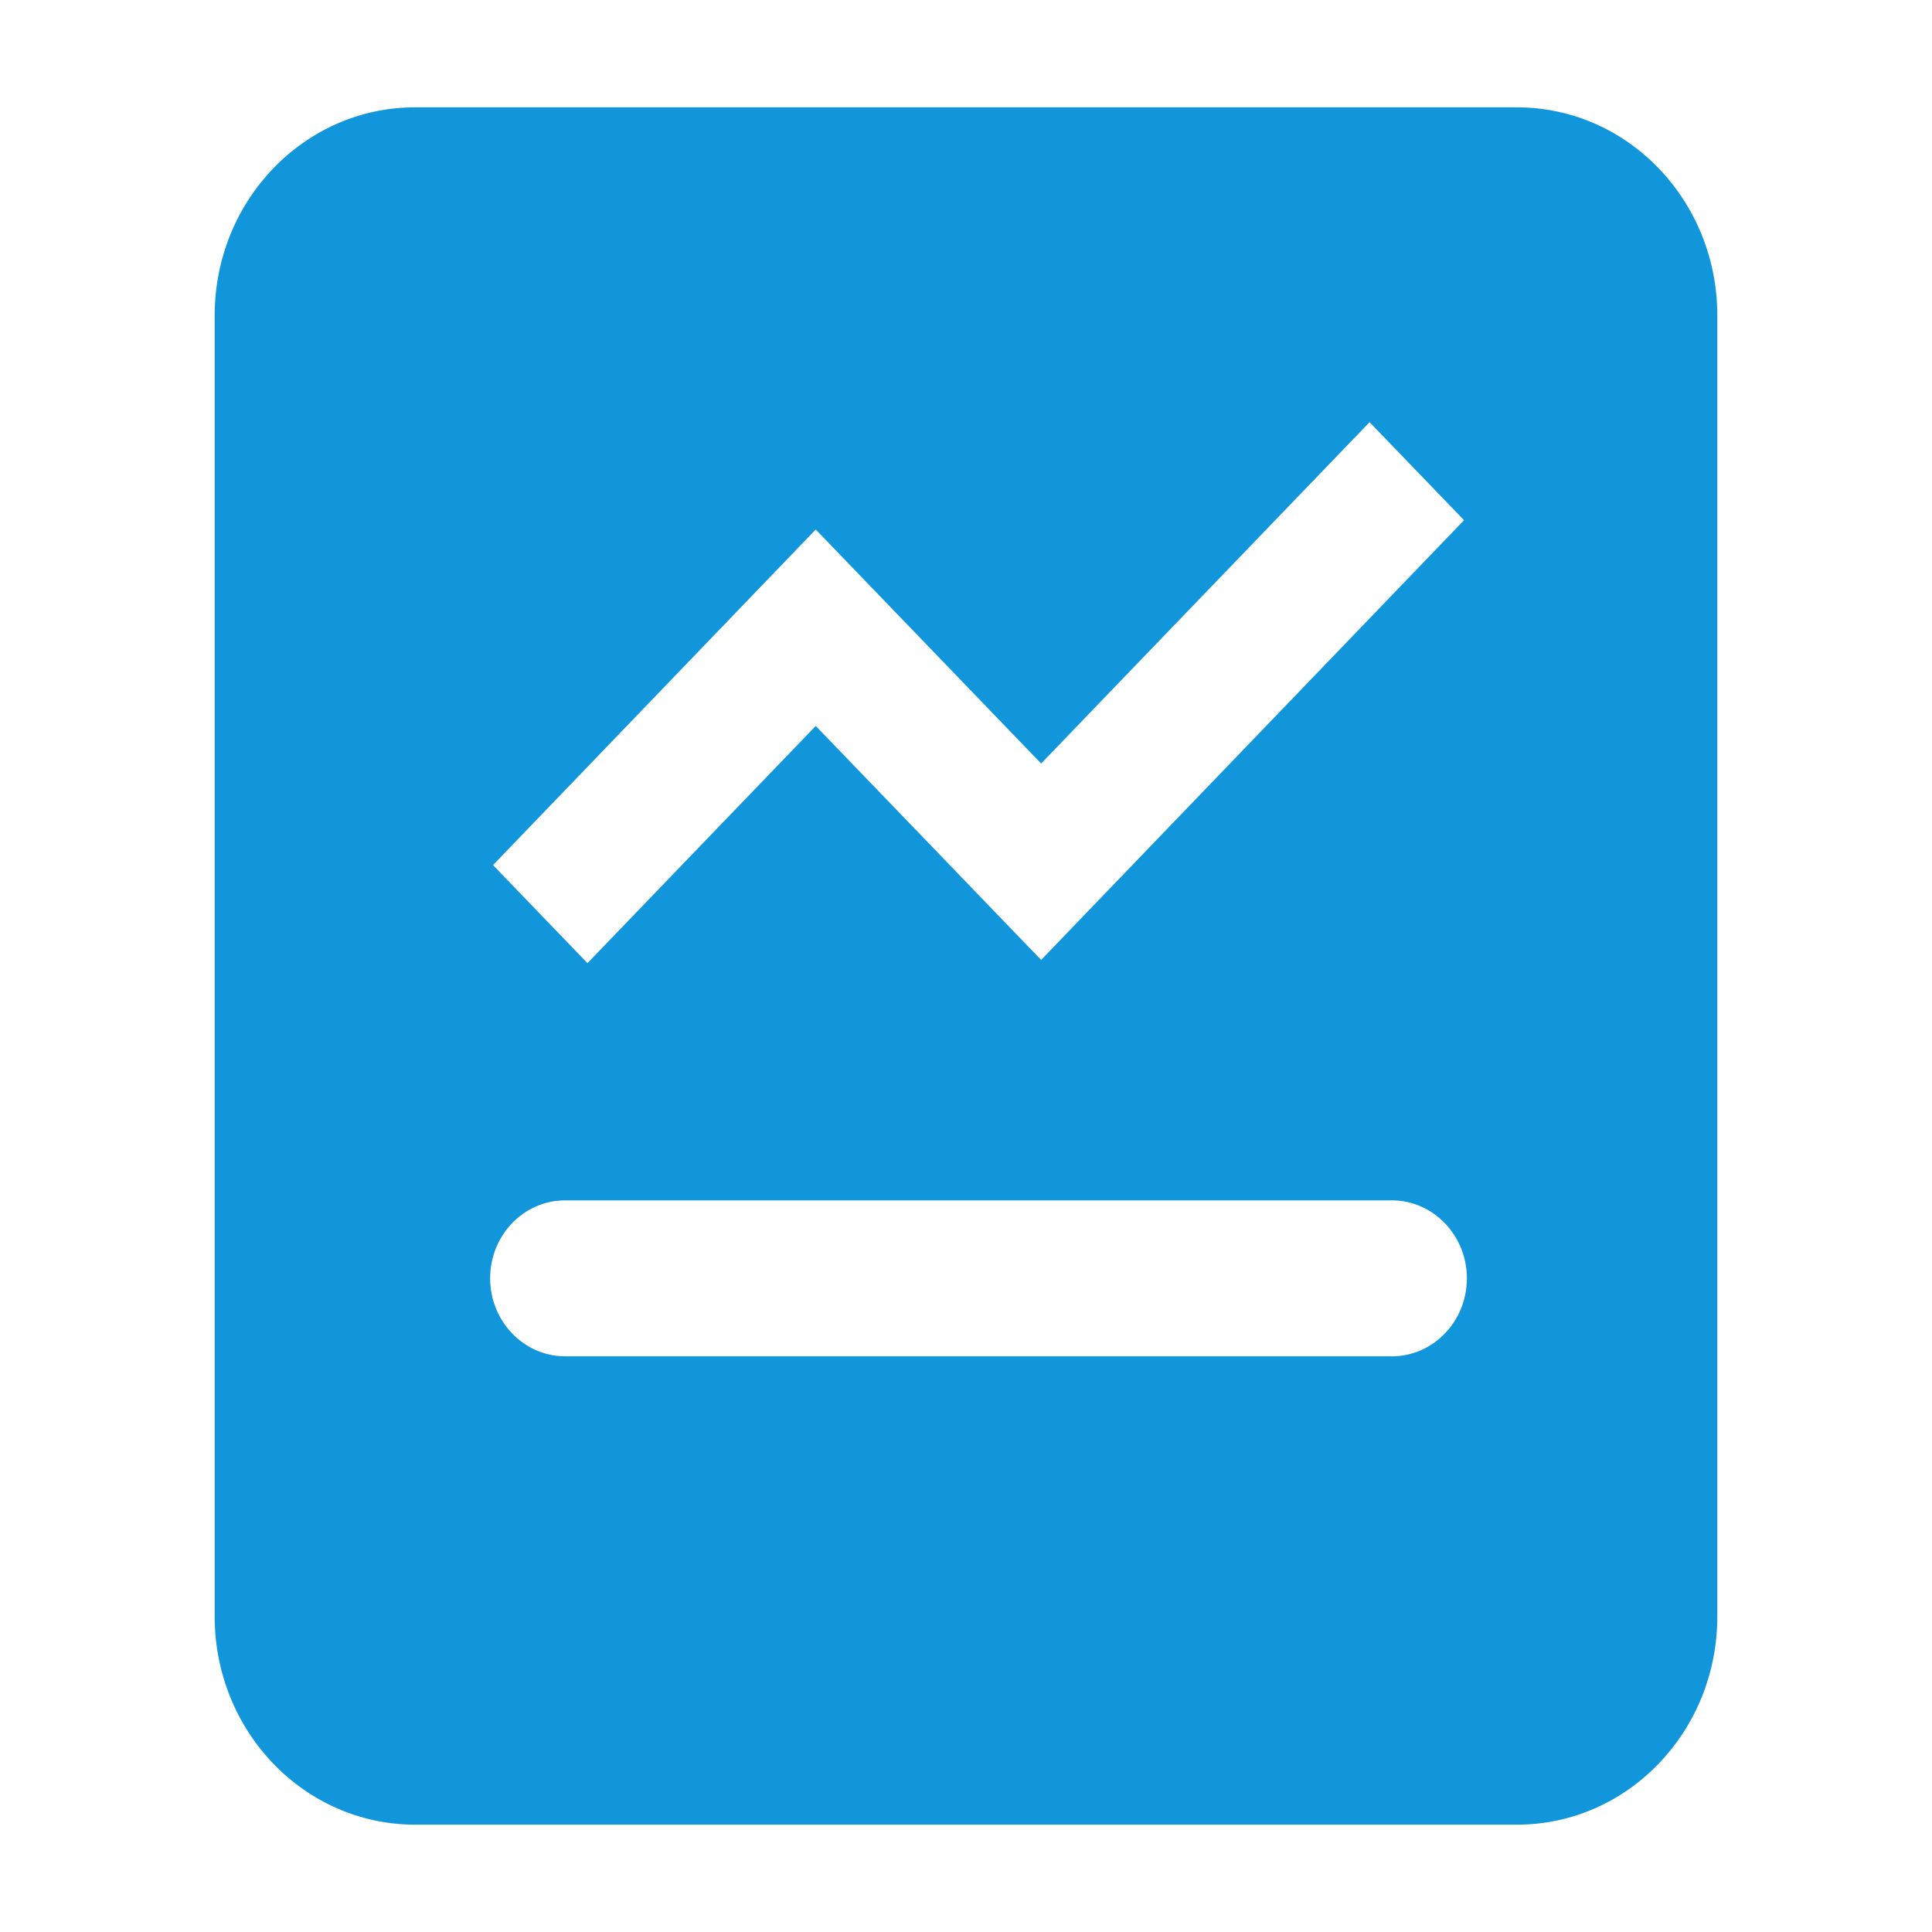 <?xml version="1.0" standalone="no"?><!DOCTYPE svg PUBLIC "-//W3C//DTD SVG 1.1//EN" "http://www.w3.org/Graphics/SVG/1.1/DTD/svg11.dtd"><svg t="1623133822912" class="icon" viewBox="0 0 1024 1024" version="1.1" xmlns="http://www.w3.org/2000/svg" p-id="46545" xmlns:xlink="http://www.w3.org/1999/xlink" width="200" height="200"><defs><style type="text/css"></style></defs><path d="M804.03 56.889H219.97C161.375 56.889 113.778 106.193 113.778 167.253v689.493C113.778 917.807 161.375 967.111 219.97 967.111h584.059c58.596 0 106.193-49.304 106.193-110.364V167.253C910.222 106.193 862.625 56.889 804.03 56.889zM432.356 280.652l119.467 124.018 174.08-180.907 50.062 51.959L551.822 508.776l-119.467-124.018-120.984 125.724-50.062-51.959 171.046-177.873z m305.304 438.234H299.615c-21.997 0-39.822-18.584-39.822-41.339 0-22.945 17.825-41.339 39.822-41.339h438.044c21.997 0 39.822 18.584 39.822 41.339 0 22.756-17.825 41.339-39.822 41.339z" p-id="46546" fill="#1296db"></path></svg>